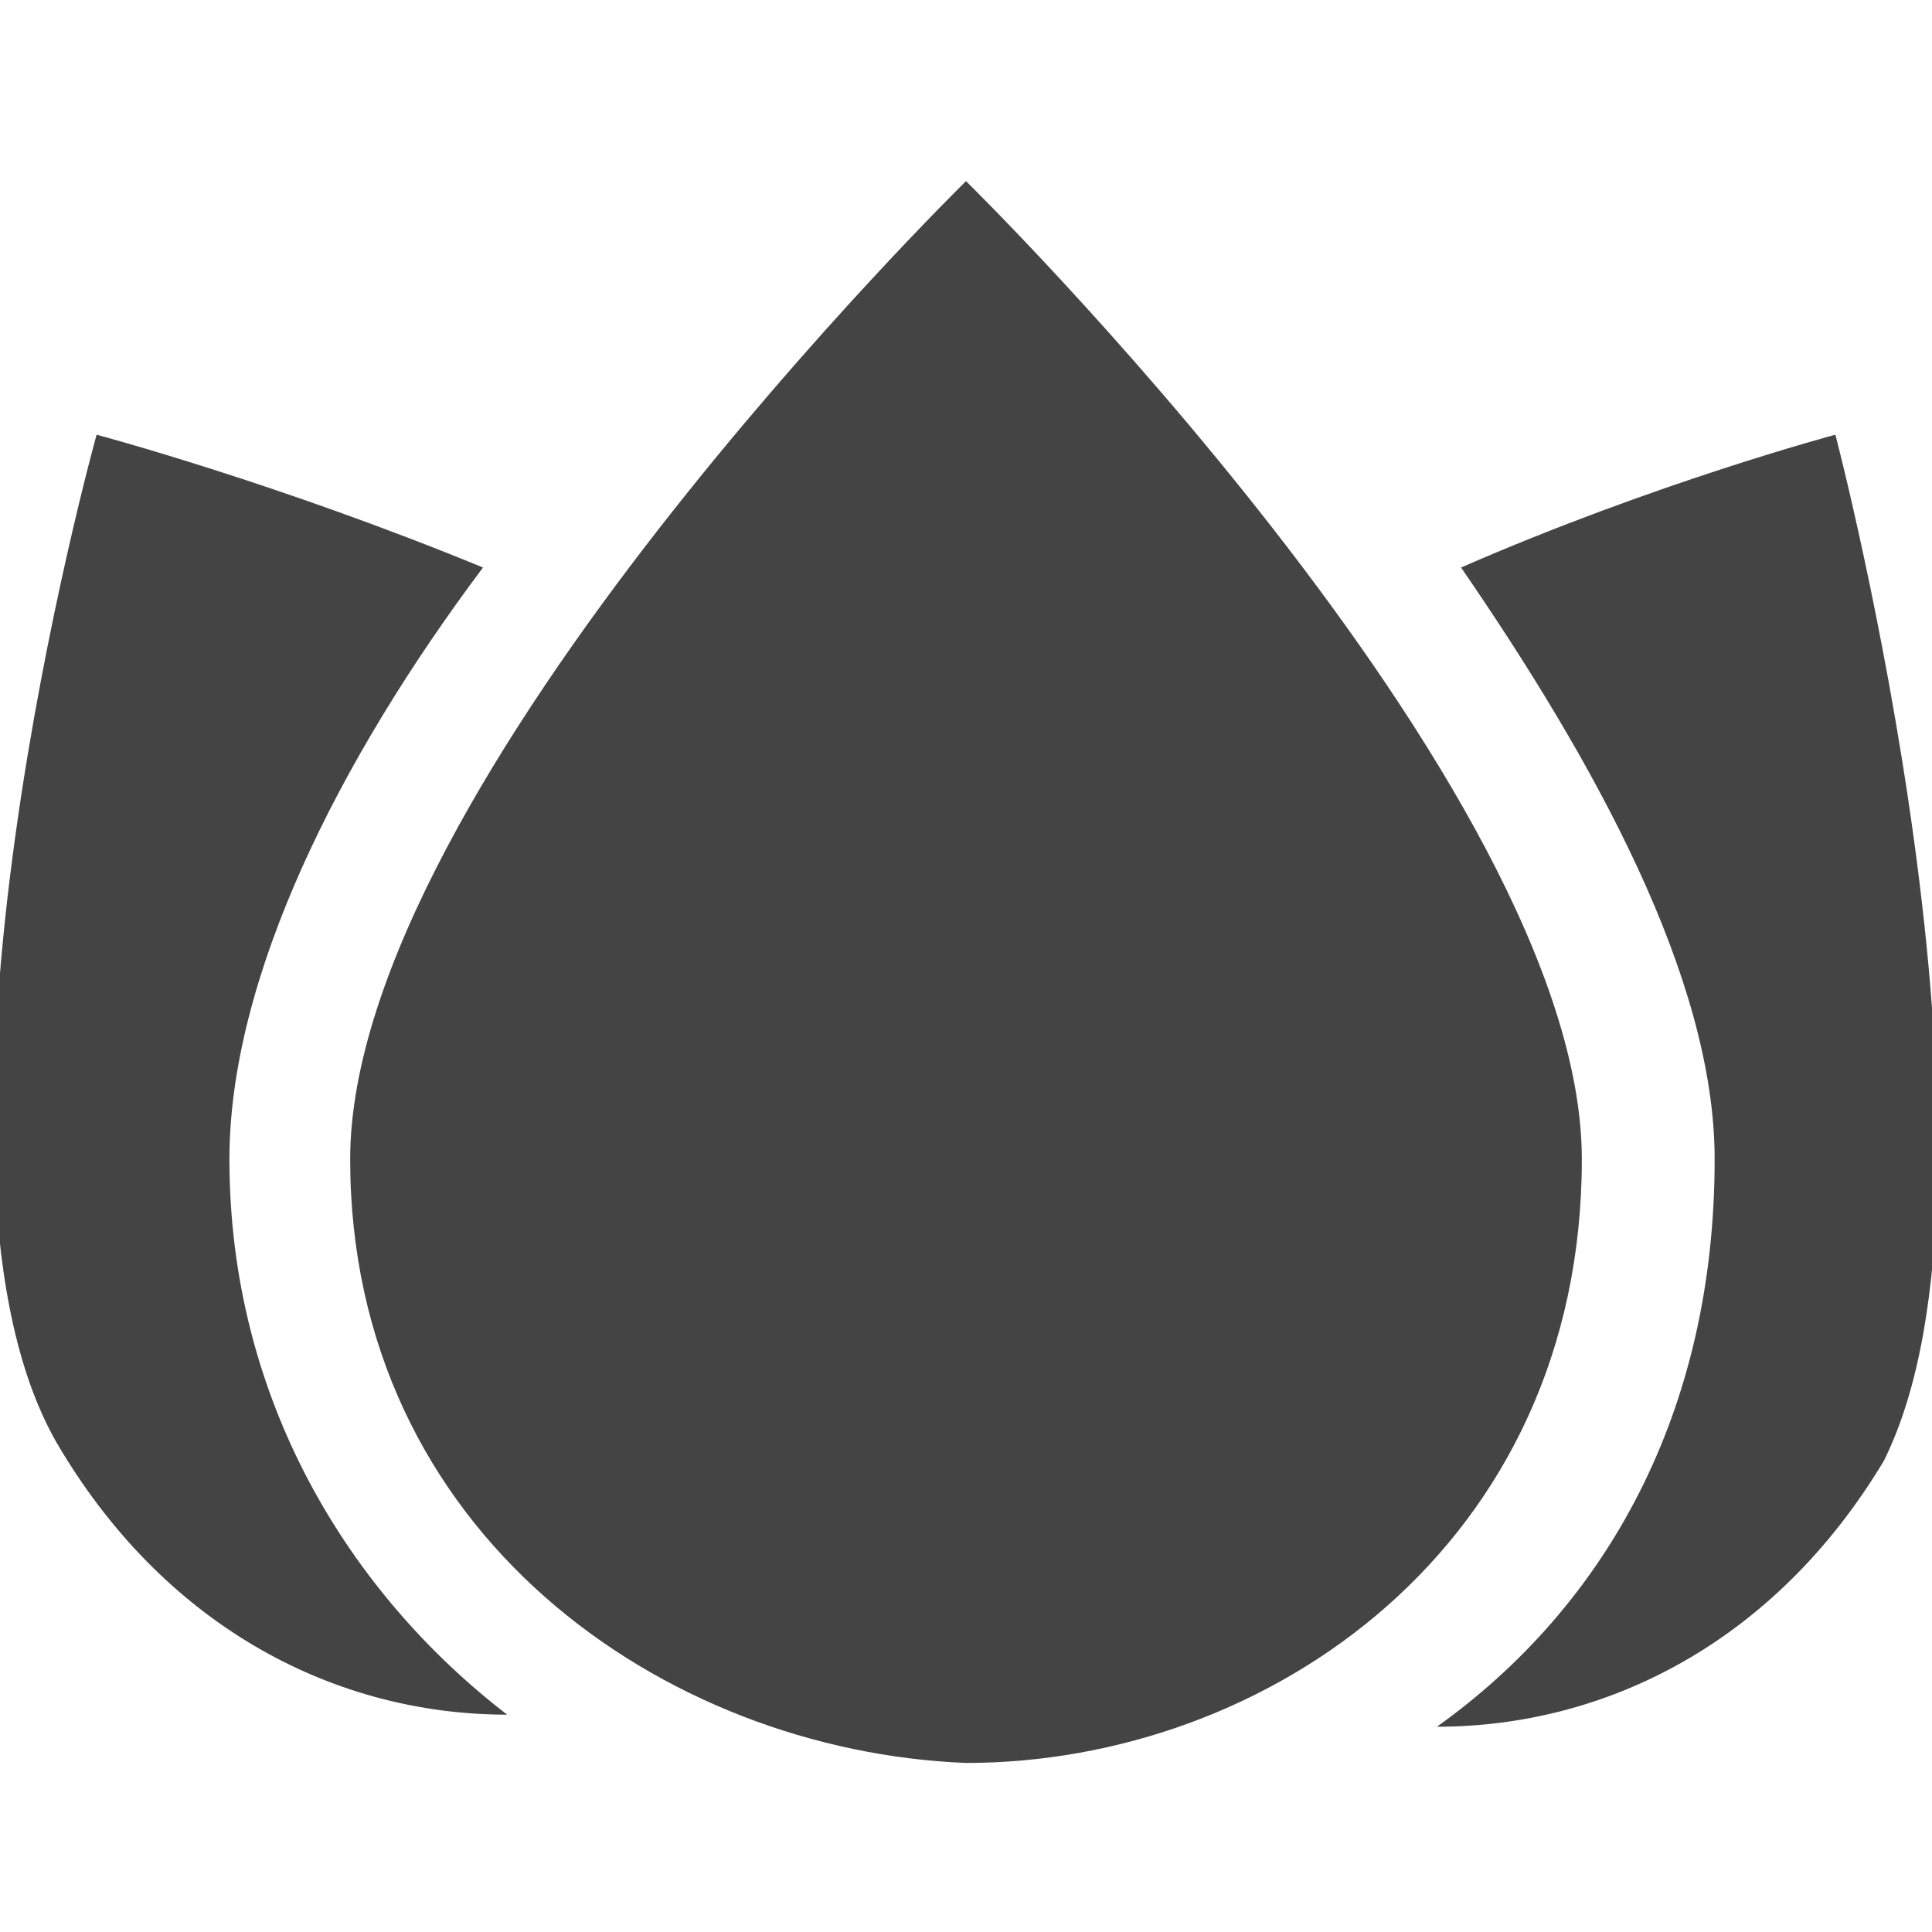 <?xml version="1.0" encoding="utf-8"?>
<!-- Generator: Adobe Illustrator 19.1.0, SVG Export Plug-In . SVG Version: 6.00 Build 0)  -->
<!DOCTYPE svg PUBLIC "-//W3C//DTD SVG 1.1//EN" "http://www.w3.org/Graphics/SVG/1.1/DTD/svg11.dtd">
<svg version="1.1" id="Layer_49" xmlns="http://www.w3.org/2000/svg" xmlns:xlink="http://www.w3.org/1999/xlink" x="0px" y="0px"
	 width="16px" height="16px" viewBox="0 0 16 16" enable-background="new 0 0 16 16" xml:space="preserve">
<path fill="#444444" d="M2.9,9.6C2.9,6.5,8,1.5,8,1.5s5.1,5,5.1,8.1c0,3.2-2.6,5-5.1,5C5.5,14.5,2.9,12.7,2.9,9.6z"/>
<path data-color="color-2" fill="#444444" d="M1.9,9.6c0-1.5,0.9-3.3,2.1-4.9C2.3,4,0.8,3.6,0.8,3.6s-1.7,6.1-0.3,8.4
	c0.9,1.5,2.3,2.2,3.7,2.2C2.9,13.2,1.9,11.6,1.9,9.6z"/>
<path data-color="color-2" fill="#444444" d="M15.2,3.6c0,0-1.5,0.4-3.1,1.1c1.1,1.6,2.1,3.4,2.1,4.9c0,2.1-0.9,3.7-2.3,4.7
	c1.4,0,2.8-0.7,3.7-2.2C16.8,9.7,15.2,3.6,15.2,3.6z"/>
</svg>
